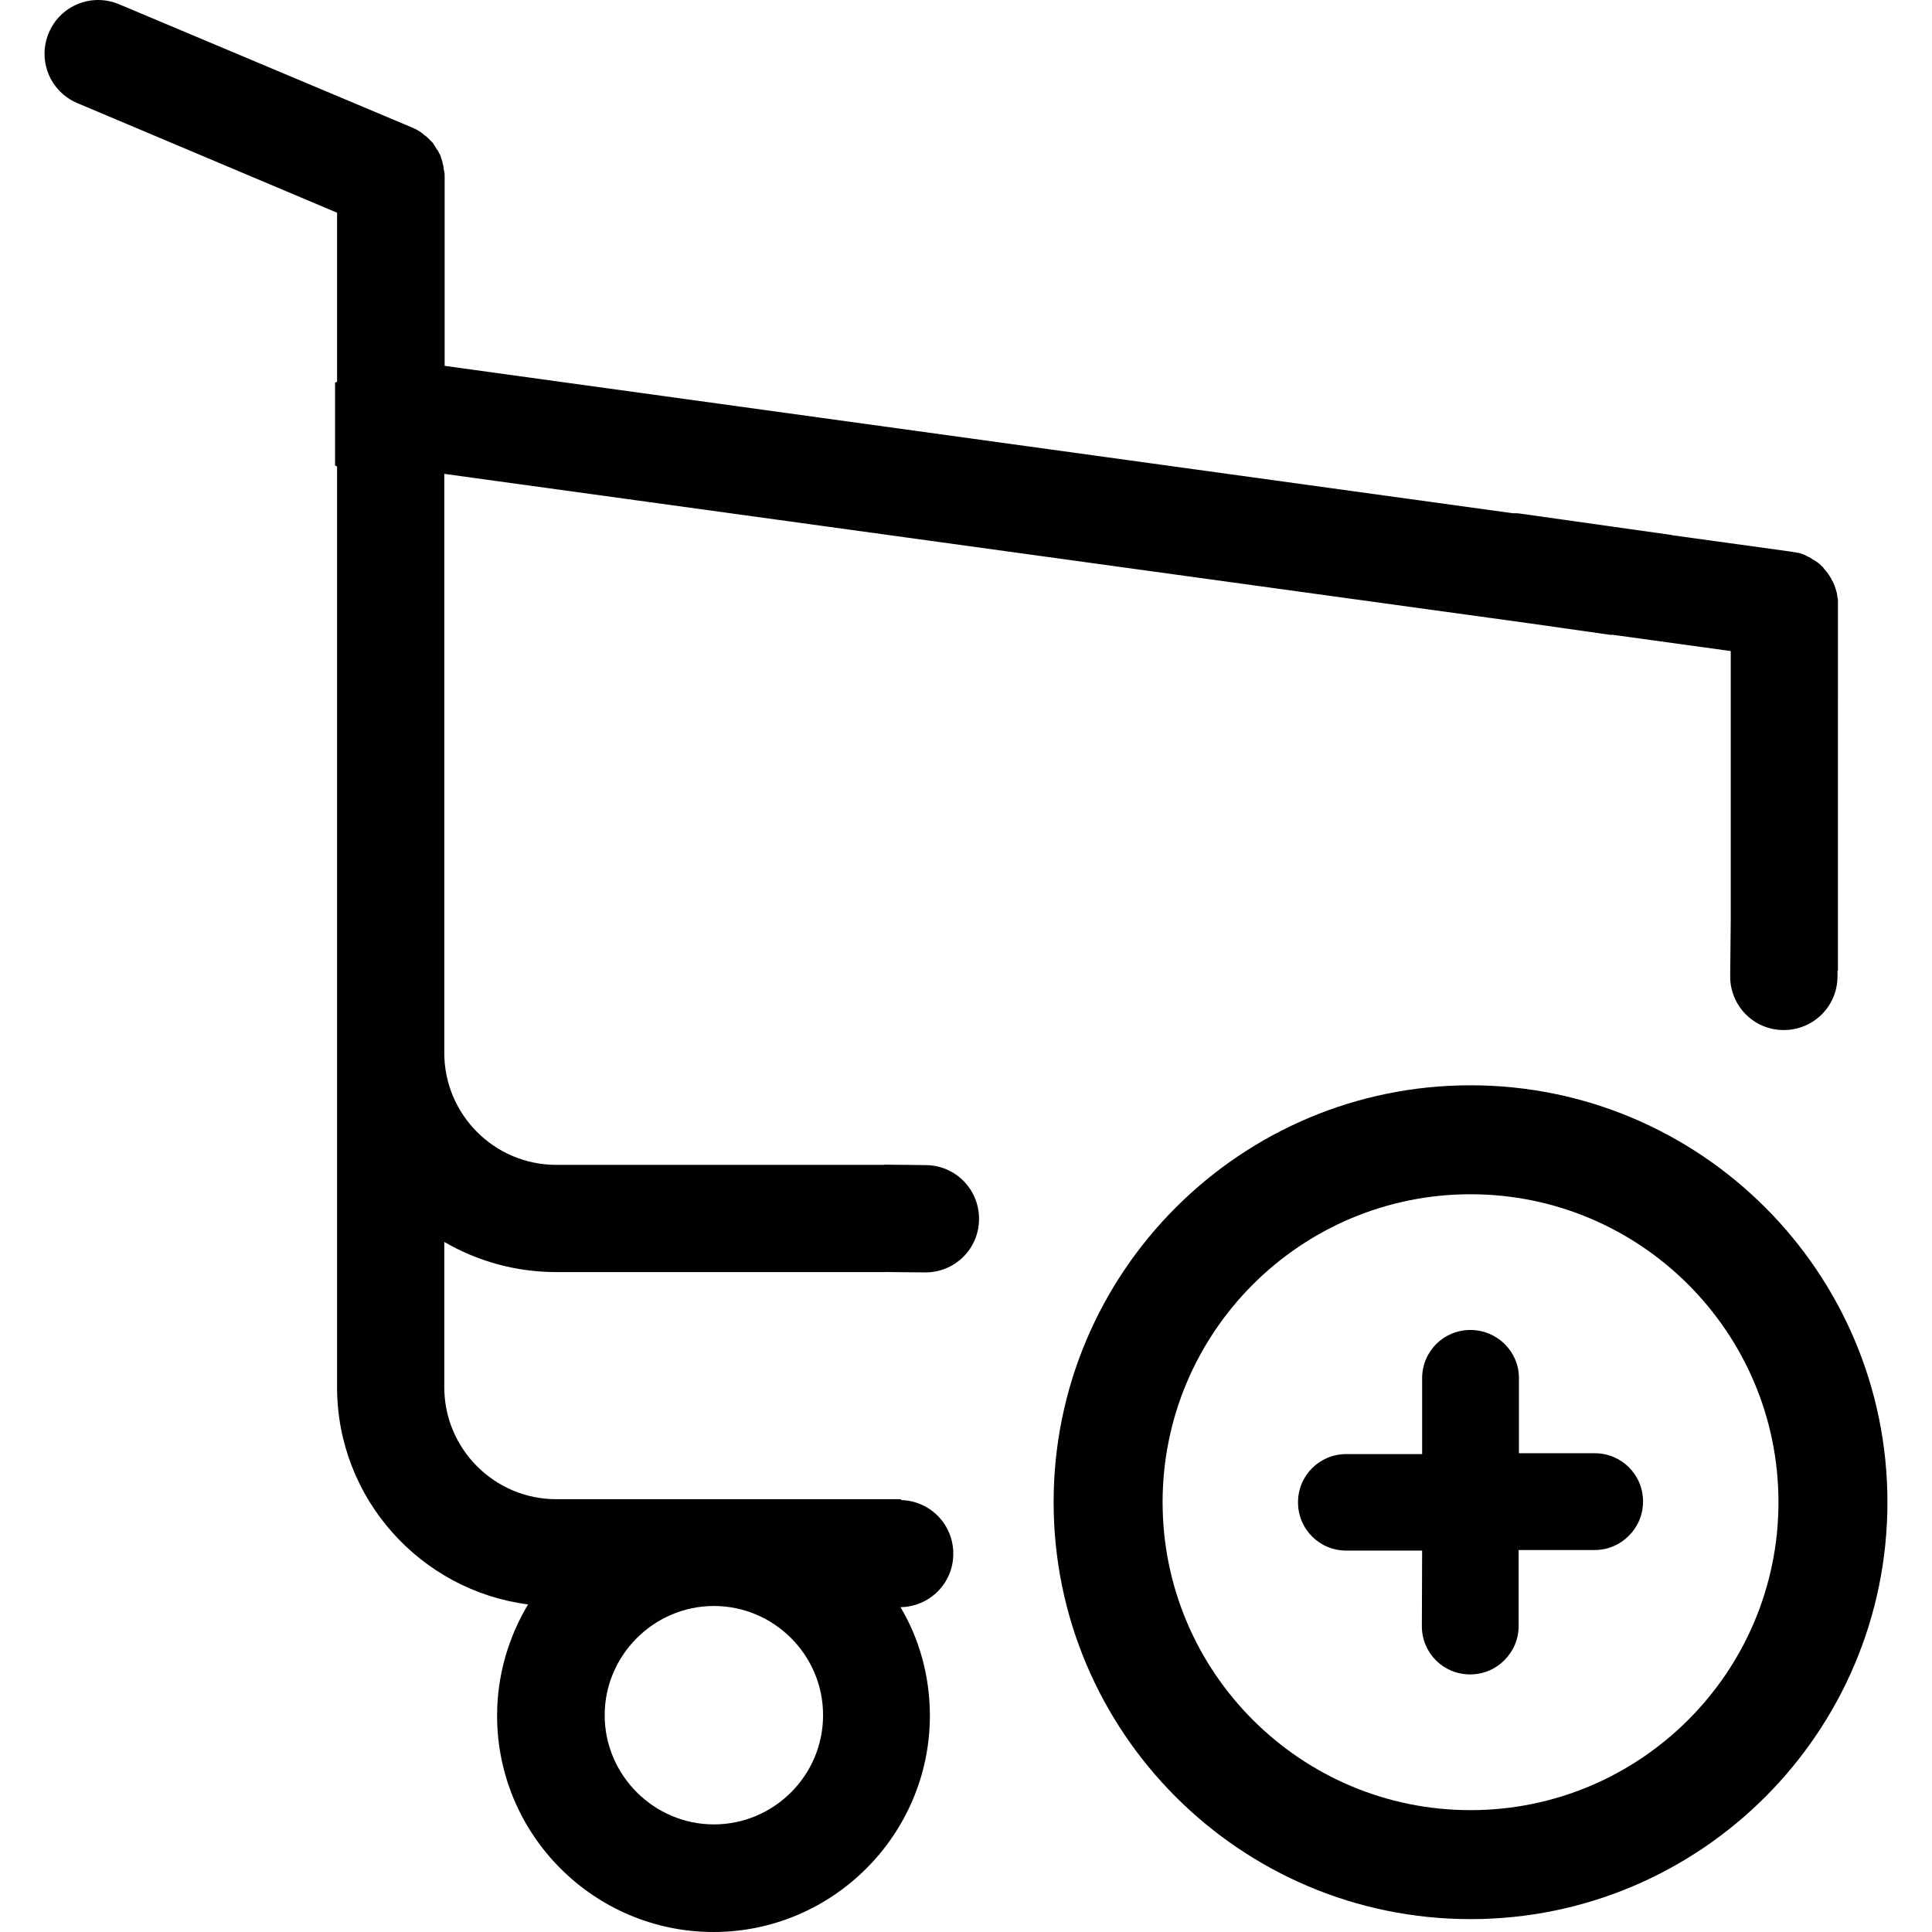 <?xml version="1.0" encoding="utf-8"?>
<!-- Generator: Adobe Illustrator 16.0.0, SVG Export Plug-In . SVG Version: 6.00 Build 0)  -->
<!DOCTYPE svg PUBLIC "-//W3C//DTD SVG 1.1//EN" "http://www.w3.org/Graphics/SVG/1.1/DTD/svg11.dtd">
<svg version="1.1" id="Layer_1" xmlns="http://www.w3.org/2000/svg" xmlns:xlink="http://www.w3.org/1999/xlink" x="0px" y="0px"
	 width="150px" height="150px" viewBox="0 0 150 150" enable-background="new 0 0 150 150" xml:space="preserve">
<path d="M114.172,84.262c-17.861,0-32.369,14.508-32.369,32.369c0,17.86,14.508,32.369,32.369,32.369s32.368-14.509,32.368-32.369
	C146.54,98.77,132.033,84.262,114.172,84.262z M114.172,140.539c-13.192,0-23.908-10.717-23.908-23.908
	c0-13.192,10.716-23.909,23.908-23.909c13.191,0,23.908,10.717,23.908,23.909C138.08,129.822,127.363,140.539,114.172,140.539z"/>
<path fill="#010101" d="M142.666,46.417c0-0.062-0.03-0.154-0.03-0.216c0-0.062-0.03-0.123-0.03-0.185
	c-0.031-0.062-0.031-0.123-0.062-0.216c-0.03-0.062-0.03-0.123-0.061-0.185c-0.031-0.062-0.031-0.124-0.062-0.185
	c-0.031-0.062-0.062-0.124-0.092-0.216c-0.031-0.062-0.062-0.124-0.093-0.154c-0.031-0.062-0.062-0.123-0.093-0.185
	c-0.031-0.062-0.062-0.092-0.092-0.154c-0.031-0.062-0.094-0.124-0.124-0.185s-0.062-0.093-0.123-0.154
	c-0.03-0.062-0.093-0.092-0.124-0.154c-0.03-0.062-0.092-0.092-0.123-0.154s-0.092-0.093-0.123-0.124
	c-0.062-0.062-0.092-0.092-0.154-0.154c-0.062-0.031-0.092-0.093-0.154-0.124c-0.062-0.031-0.123-0.092-0.185-0.123
	c-0.062-0.031-0.093-0.062-0.154-0.093s-0.123-0.062-0.185-0.123c-0.062-0.031-0.123-0.062-0.186-0.093l-0.185-0.092
	c-0.062-0.031-0.124-0.062-0.185-0.093c-0.062-0.031-0.124-0.031-0.186-0.062s-0.154-0.062-0.216-0.062s-0.123-0.031-0.154-0.031
	c-0.093-0.031-0.153-0.031-0.247-0.031c-0.03,0-0.061-0.031-0.123-0.031l-9.321-1.287c0.003-0.004,0.005-0.008,0.008-0.012
	l-11.841-1.672c-0.178-0.025-0.353-0.019-0.527-0.021L34.523,28.405v-0.021V13.771c0-0.154,0-0.308-0.03-0.432
	c0-0.031,0-0.062-0.03-0.123c0-0.093-0.031-0.185-0.031-0.277c-0.031-0.093-0.031-0.154-0.062-0.247c0-0.062-0.03-0.092-0.03-0.154
	c-0.03-0.093-0.062-0.185-0.093-0.278c0-0.031-0.03-0.092-0.03-0.123c-0.031-0.092-0.062-0.154-0.124-0.247
	c-0.03-0.031-0.03-0.093-0.061-0.124c-0.031-0.062-0.062-0.123-0.124-0.185c-0.03-0.062-0.062-0.093-0.093-0.154
	c-0.03-0.062-0.062-0.093-0.092-0.154c-0.031-0.062-0.093-0.123-0.123-0.185l-0.094-0.092c-0.061-0.062-0.123-0.124-0.184-0.185
	l-0.094-0.092c-0.061-0.062-0.123-0.124-0.215-0.185c-0.031-0.031-0.093-0.062-0.123-0.092c-0.062-0.062-0.124-0.093-0.186-0.154
	c-0.093-0.062-0.186-0.124-0.246-0.154c-0.031-0.031-0.062-0.031-0.094-0.062c-0.123-0.062-0.277-0.124-0.4-0.185L9.244,0.33
	c-2.127-0.894-4.562,0.092-5.456,2.22c-0.894,2.127,0.093,4.562,2.22,5.457l20.162,8.508v13.128
	c-0.053,0.021-0.104,0.046-0.156,0.067v6.424c0.051,0.031,0.105,0.054,0.156,0.084v71.485c0,8.633,6.474,15.785,14.828,16.863
	c-1.511,2.528-2.404,5.488-2.404,8.633c0,9.279,7.553,16.801,16.801,16.801s16.801-7.553,16.801-16.801
	c0-3.06-0.82-5.964-2.279-8.419c2.254-0.037,4.078-1.839,4.097-4.109c0.023-2.287-1.779-4.15-4.058-4.206c0-0.022,0-0.045,0-0.068
	H43.187c-4.81,0-8.693-3.915-8.693-8.694V96.421c2.528,1.479,5.519,2.343,8.693,2.343h25.629c0-0.001,0-0.002,0-0.004l2.99,0.03
	c2.306,0.023,4.188-1.811,4.207-4.119c0.023-2.307-1.81-4.188-4.115-4.212l-1.072-0.012v-0.003l-0.705-0.005l-1.486-0.017
	c-0.001,0.005-0.003,0.011-0.004,0.017H43.187c-4.81,0-8.693-3.914-8.693-8.693V36.79l84.091,11.583l6.533,0.93l0.018-0.028
	l9.239,1.273v3.46v17.419l-0.044,4.339c-0.023,2.306,1.812,4.188,4.118,4.207c2.307,0.023,4.188-1.81,4.213-4.115l0.005-0.504
	c0.011,0,0.021,0,0.031,0V54.008v-7.406C142.697,46.541,142.697,46.479,142.666,46.417z M55.426,124.689
	c4.654,0,8.477,3.793,8.477,8.479s-3.822,8.478-8.477,8.478c-4.655,0-8.479-3.823-8.479-8.478
	C46.947,128.513,50.771,124.689,55.426,124.689z"/>
<path d="M114.16,103.259c-2.079-0.001-3.746,1.667-3.746,3.746v5.889l-5.891,0.001c-2.078-0.001-3.746,1.667-3.746,3.746
	c0,2.08,1.668,3.747,3.746,3.746l5.891,0.001l-0.021,5.868c-0.002,2.079,1.666,3.747,3.746,3.745
	c1.039,0.001,1.971-0.41,2.664-1.104s1.104-1.625,1.104-2.664v-5.889l5.89-0.001c1.04,0,1.972-0.411,2.663-1.104
	c0.694-0.693,1.105-1.625,1.105-2.665c0-2.078-1.668-3.746-3.746-3.745l-5.891-0.001v-5.89
	C117.908,104.926,116.24,103.259,114.16,103.259z"/>
</svg>
